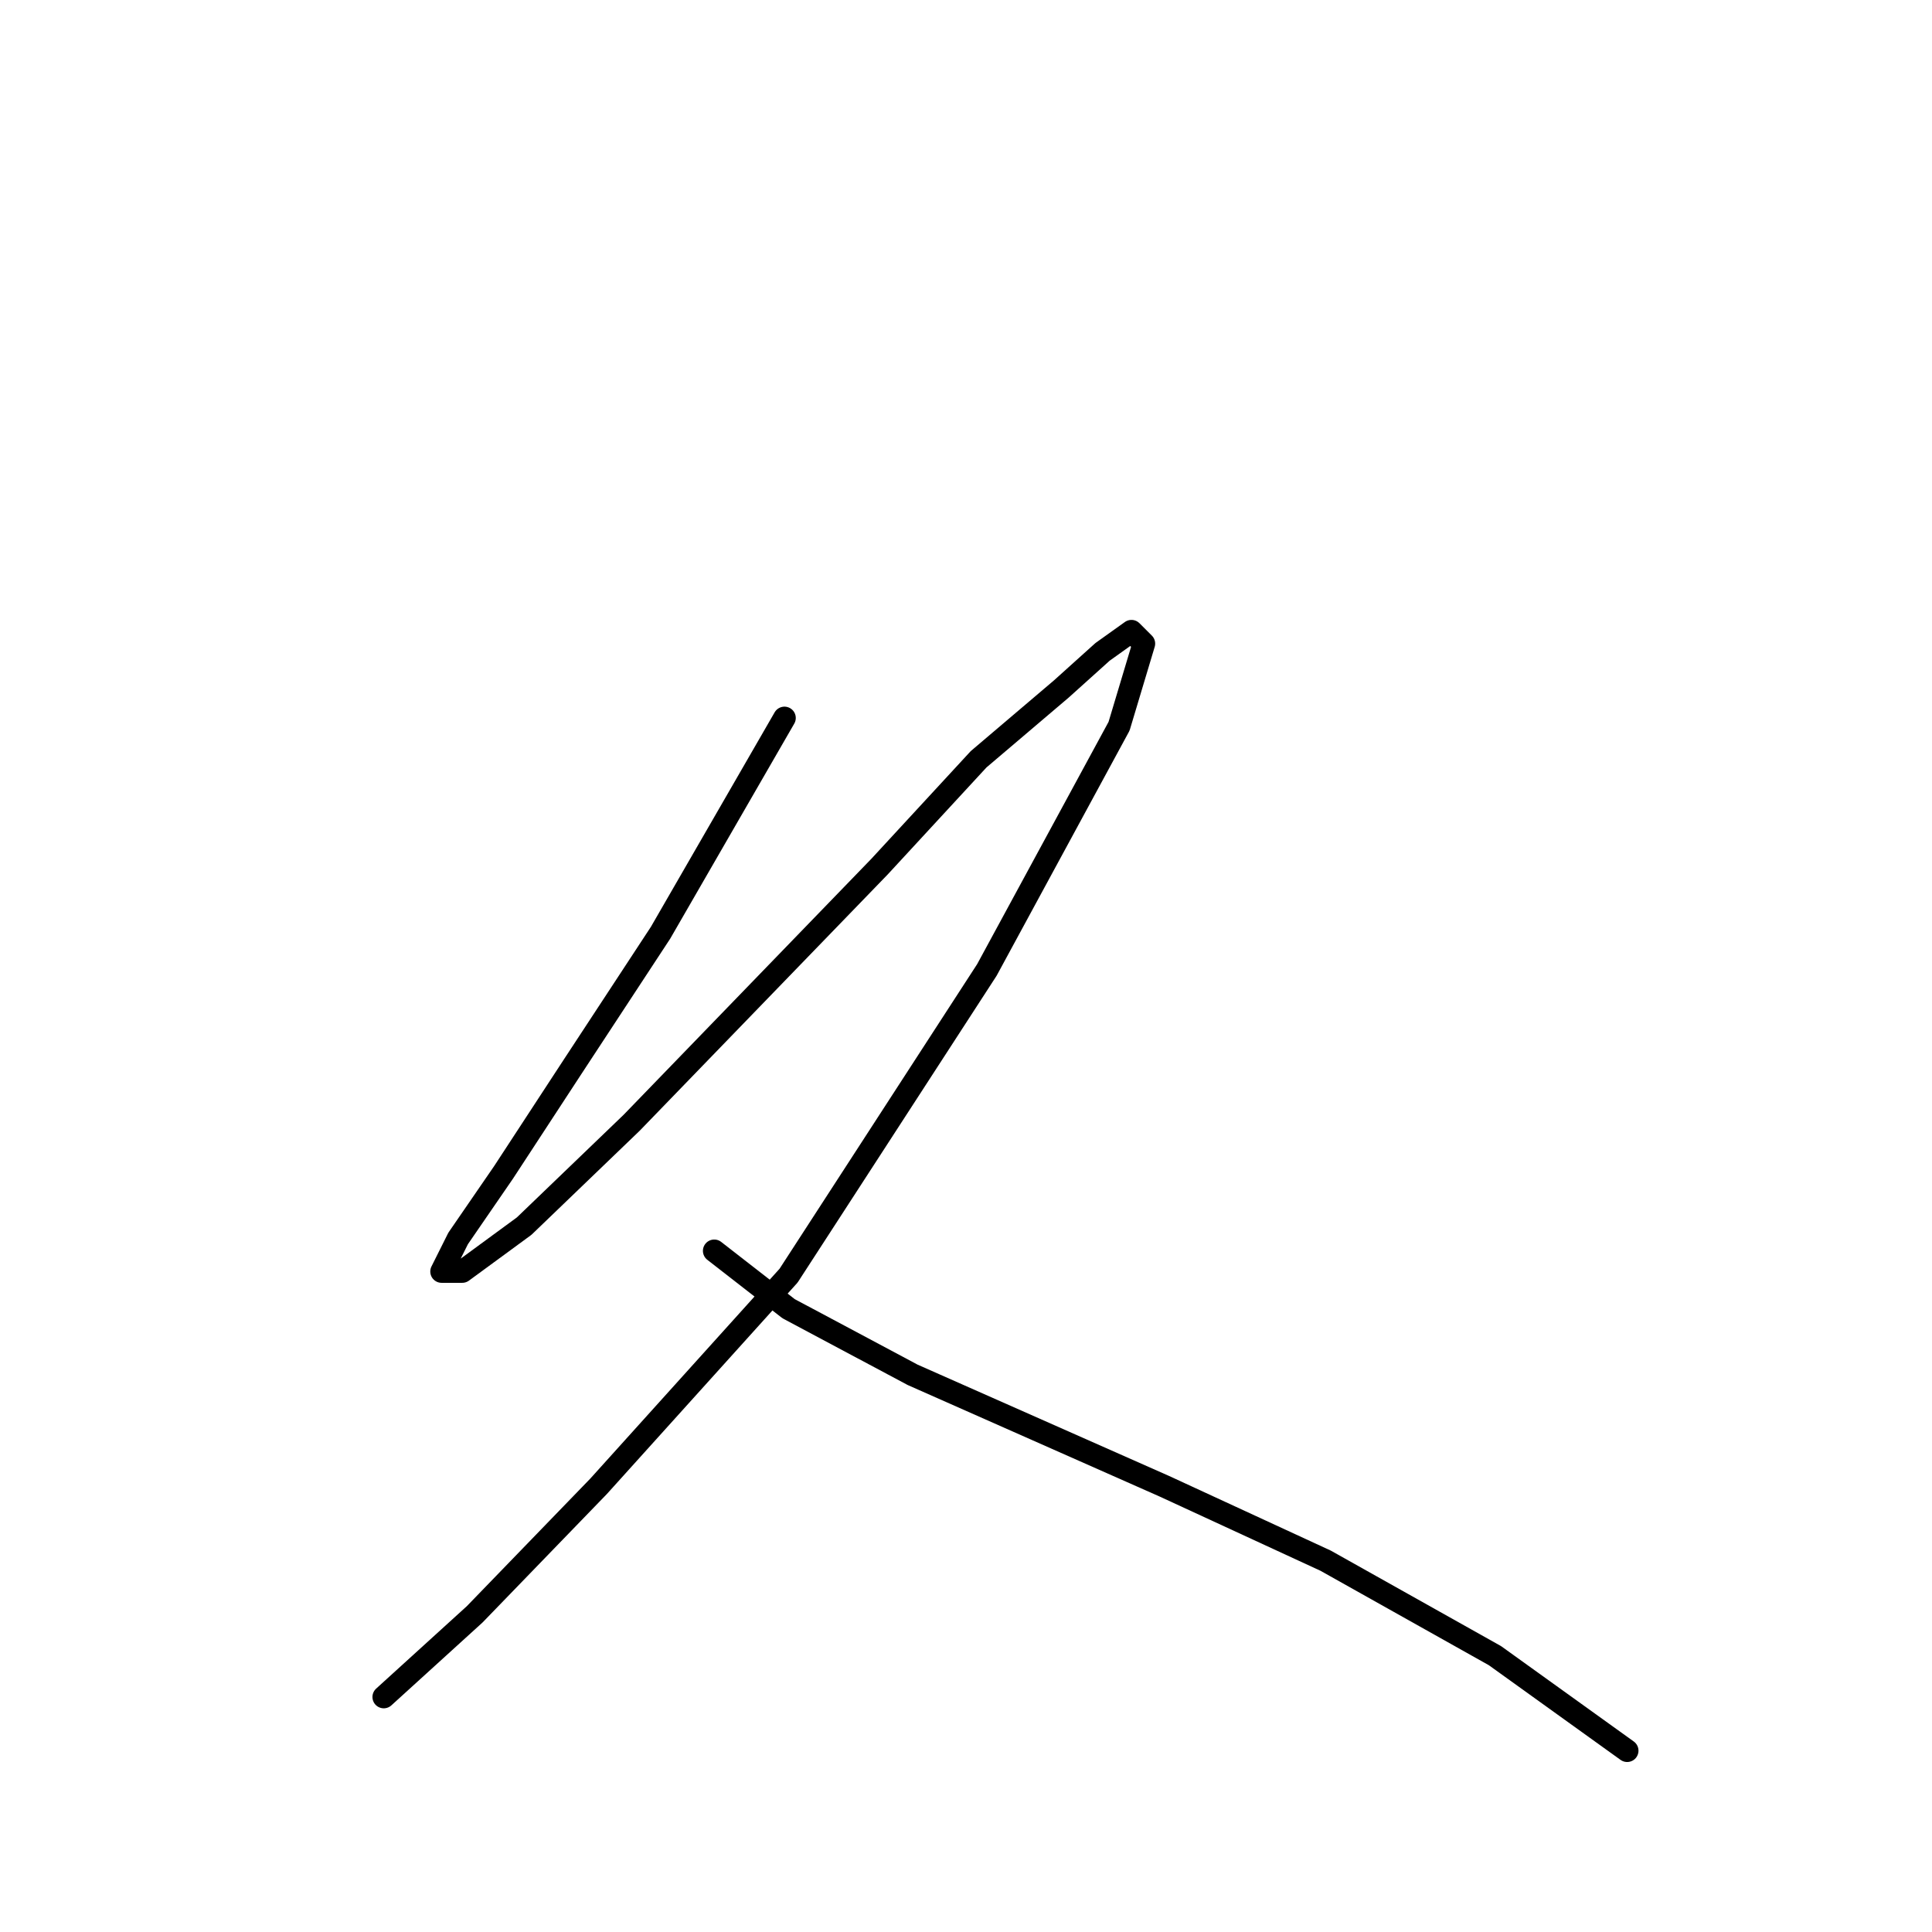 <?xml version="1.0" standalone="no"?>
    <svg width="256" height="256" xmlns="http://www.w3.org/2000/svg" version="1.1">
    <polyline stroke="black" stroke-width="3" stroke-linecap="round" fill="transparent" stroke-linejoin="round" points="103.945 95.135 87.525 123.598 76.03 141.113 66.725 155.345 60.704 164.102 58.514 168.481 61.251 168.481 69.462 162.46 83.693 148.776 100.114 131.808 116.535 114.84 129.671 100.608 140.619 91.303 146.092 86.377 149.924 83.64 151.566 85.282 148.282 96.23 130.766 128.524 104.493 169.029 79.314 196.944 62.893 213.912 50.851 224.86 50.851 224.86 " />
        <polyline stroke="black" stroke-width="3" stroke-linecap="round" fill="transparent" stroke-linejoin="round" points="94.64 165.744 104.493 173.408 120.914 182.165 154.303 196.944 175.65 206.797 198.092 219.386 215.607 231.975 215.607 231.975 " />
        </svg>